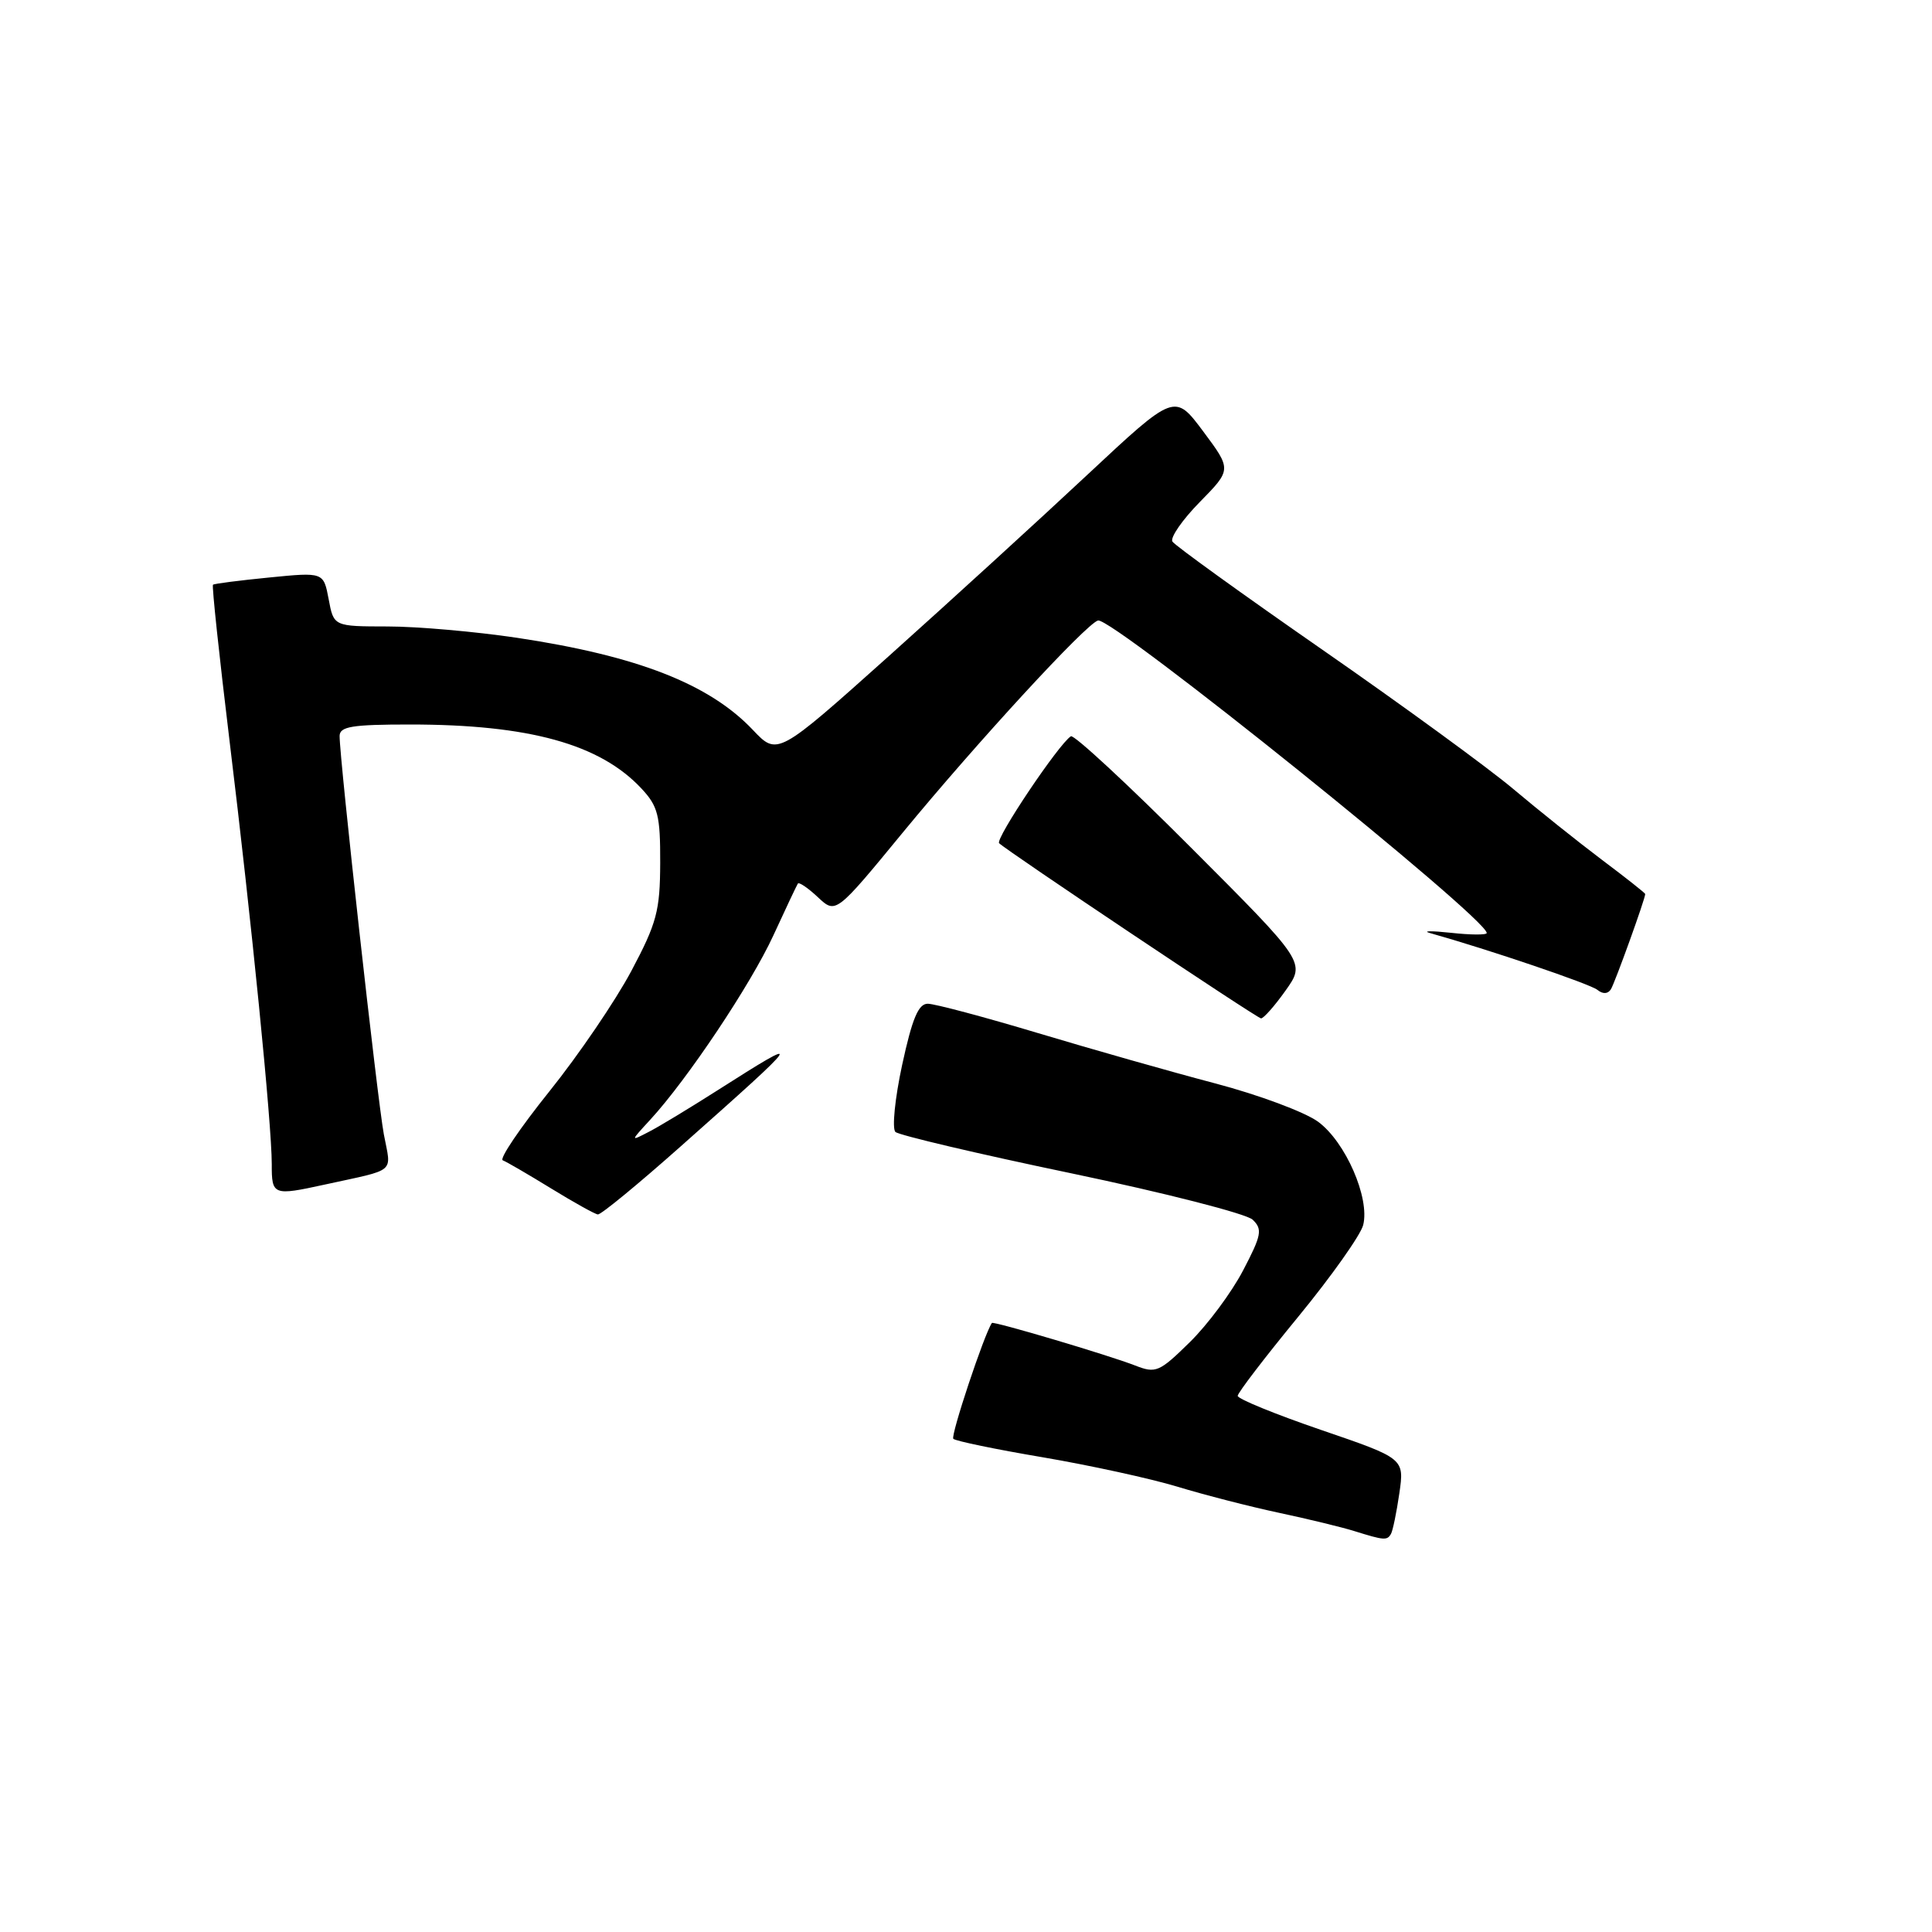 <?xml version="1.0" encoding="UTF-8" standalone="no"?>
<!DOCTYPE svg PUBLIC "-//W3C//DTD SVG 1.1//EN" "http://www.w3.org/Graphics/SVG/1.1/DTD/svg11.dtd" >
<svg xmlns="http://www.w3.org/2000/svg" xmlns:xlink="http://www.w3.org/1999/xlink" version="1.1" viewBox="0 0 256 256">
 <g >
 <path fill="currentColor"
d=" M 184.31 203.25 C 184.55 202.84 185.05 200.42 185.42 197.87 C 186.09 193.25 186.09 193.25 175.04 189.47 C 168.97 187.39 164.00 185.36 164.00 184.96 C 164.00 184.56 167.61 179.85 172.02 174.48 C 176.42 169.12 180.30 163.64 180.63 162.32 C 181.53 158.74 178.29 151.31 174.66 148.64 C 172.92 147.36 166.78 145.07 161.00 143.55 C 155.22 142.03 144.67 139.03 137.54 136.89 C 130.41 134.75 123.84 133.00 122.93 133.00 C 121.69 133.00 120.87 134.96 119.54 141.10 C 118.58 145.55 118.18 149.55 118.65 149.99 C 119.12 150.42 129.62 152.90 142.00 155.48 C 154.38 158.07 165.17 160.83 165.99 161.62 C 167.31 162.89 167.16 163.67 164.71 168.35 C 163.19 171.26 160.01 175.54 157.64 177.86 C 153.62 181.81 153.15 182.01 150.42 180.94 C 146.88 179.56 131.62 175.03 131.43 175.30 C 130.40 176.81 125.93 190.26 126.32 190.65 C 126.61 190.94 131.95 192.05 138.18 193.10 C 144.40 194.16 152.43 195.91 156.00 196.99 C 159.57 198.08 165.65 199.64 169.50 200.46 C 173.35 201.28 177.85 202.37 179.50 202.89 C 183.41 204.11 183.80 204.14 184.31 203.25 Z  M 90.22 151.88 C 106.65 137.31 106.88 136.95 95.00 144.52 C 91.42 146.80 87.38 149.25 86.00 149.96 C 83.50 151.26 83.50 151.26 86.15 148.38 C 91.08 143.03 99.48 130.45 102.47 123.96 C 104.10 120.41 105.57 117.31 105.72 117.08 C 105.88 116.85 107.07 117.66 108.38 118.89 C 110.75 121.11 110.75 121.11 119.62 110.32 C 129.47 98.35 143.92 82.65 145.49 82.22 C 147.35 81.72 197.00 121.63 197.00 123.63 C 197.00 123.90 194.86 123.89 192.25 123.60 C 189.64 123.32 188.40 123.34 189.50 123.64 C 197.25 125.82 210.70 130.38 211.66 131.16 C 212.39 131.75 213.06 131.72 213.46 131.07 C 214.00 130.18 218.00 119.10 218.00 118.46 C 218.00 118.34 215.41 116.29 212.25 113.92 C 209.09 111.54 203.80 107.31 200.50 104.53 C 197.20 101.75 185.82 93.45 175.22 86.09 C 164.62 78.73 155.68 72.28 155.35 71.76 C 155.03 71.24 156.66 68.88 158.98 66.52 C 163.20 62.22 163.20 62.22 159.43 57.16 C 155.65 52.10 155.65 52.10 144.07 62.92 C 137.71 68.87 125.86 79.69 117.76 86.95 C 103.01 100.15 103.01 100.15 99.76 96.72 C 93.99 90.63 84.47 86.91 68.50 84.51 C 63.00 83.69 55.29 83.01 51.36 83.01 C 44.22 83.00 44.22 83.00 43.55 79.40 C 42.87 75.81 42.87 75.81 35.69 76.52 C 31.73 76.91 28.37 77.34 28.22 77.48 C 28.06 77.62 29.05 86.91 30.41 98.12 C 33.34 122.13 36.01 148.96 36.01 154.25 C 36.00 158.39 36.18 158.46 43.00 156.97 C 52.68 154.85 51.85 155.56 50.86 150.30 C 50.01 145.74 45.00 100.64 45.00 97.53 C 45.00 96.27 46.62 96.00 54.32 96.00 C 70.12 96.00 79.51 98.60 85.00 104.49 C 87.19 106.83 87.50 108.05 87.48 114.33 C 87.46 120.69 87.03 122.31 83.65 128.67 C 81.55 132.61 76.67 139.79 72.79 144.62 C 68.91 149.46 66.13 153.56 66.62 153.75 C 67.10 153.93 69.97 155.60 73.00 157.46 C 76.03 159.32 78.83 160.88 79.22 160.92 C 79.62 160.97 84.57 156.90 90.22 151.88 Z  M 170.34 131.26 C 173.00 127.52 173.00 127.52 157.82 112.32 C 149.47 103.95 142.30 97.31 141.90 97.56 C 140.31 98.54 131.84 111.17 132.39 111.73 C 133.43 112.76 166.48 134.87 167.09 134.94 C 167.41 134.97 168.88 133.32 170.34 131.26 Z "/>
</g>
</svg>